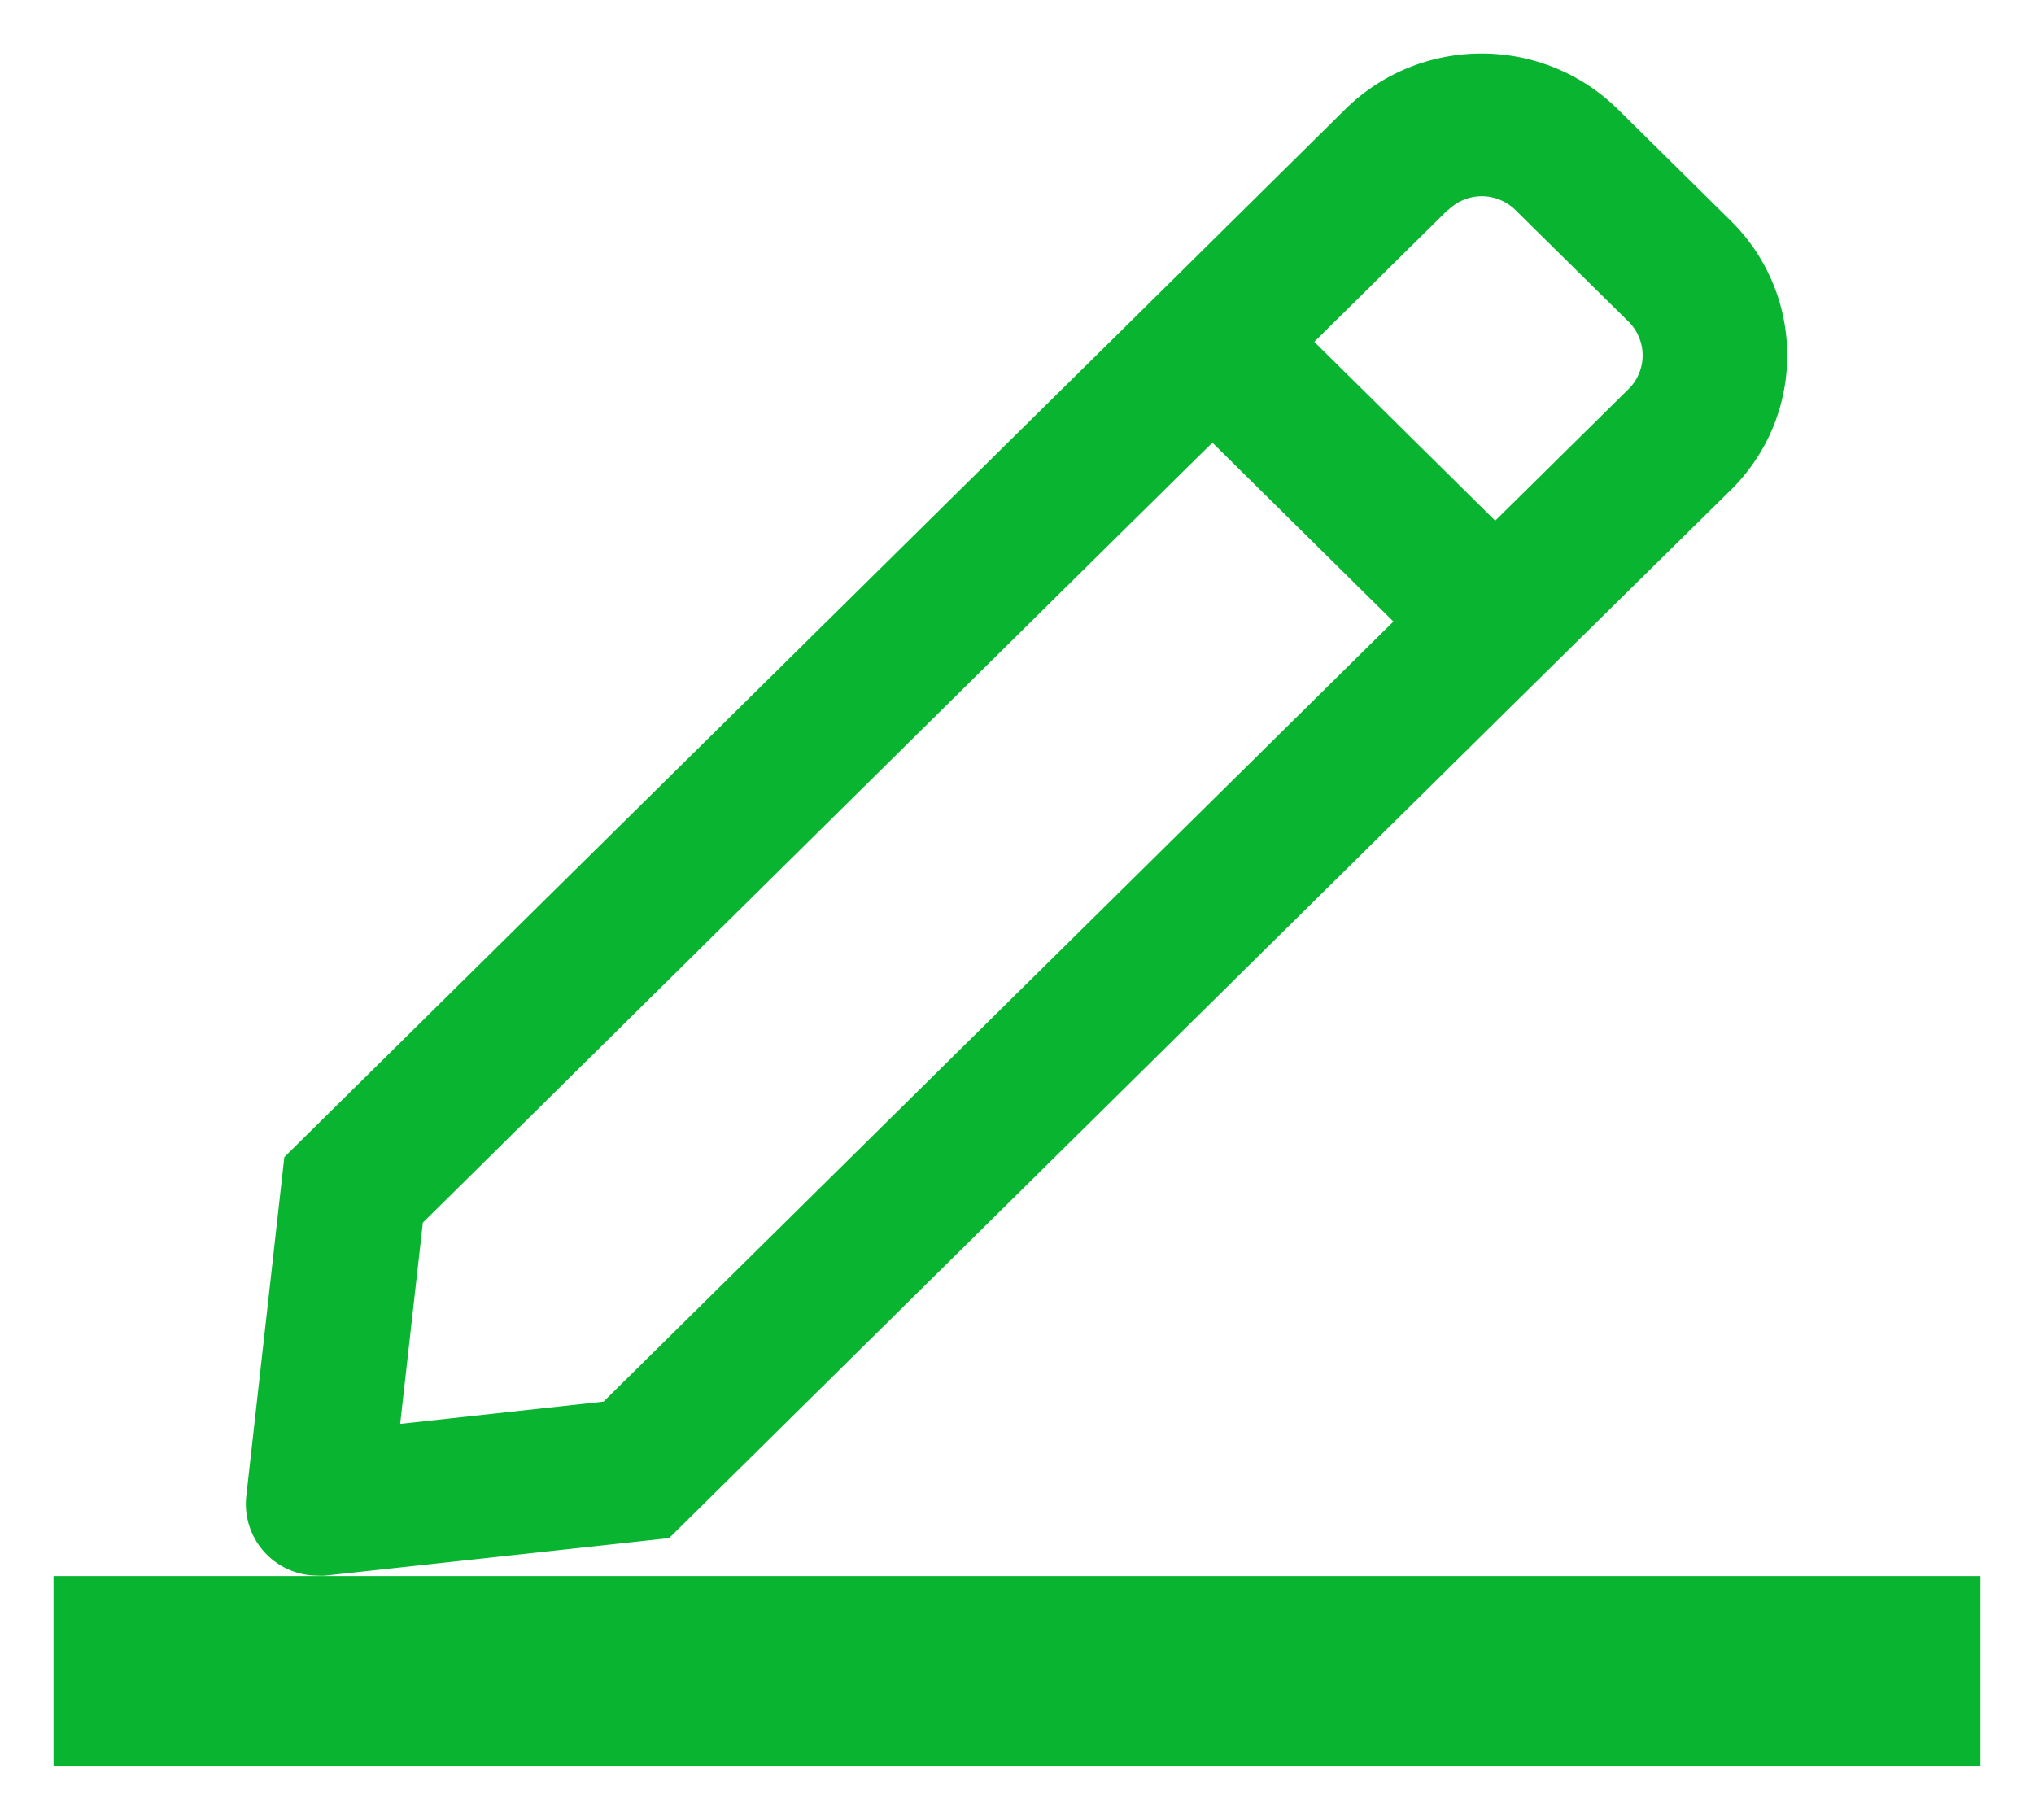 <svg xmlns="http://www.w3.org/2000/svg" width="19" height="17" viewBox="0 0 19 17">
  <path id="Union_2" data-name="Union 2" d="M-4140-323v-1.778h18V-323Zm1.8-2.519.356-3.172,6.839-6.754.978-.965,2.094-2.07a1.811,1.811,0,0,1,1.272-.52,1.808,1.808,0,0,1,1.274.521l1.055,1.042a1.763,1.763,0,0,1,0,2.514l-2.1,2.069-.977.965-6.841,6.757-3.21.35a.512.512,0,0,1-.075,0A.669.669,0,0,1-4138.2-325.519Zm8.15-8.983-6.5,6.423-.212,1.88,1.9-.208,6.505-6.425.873-.862-1.691-1.671Zm3.072-3.035-1.245,1.23,1.69,1.671,1.246-1.23a.443.443,0,0,0,0-.629l-1.056-1.042a.449.449,0,0,0-.318-.13A.45.45,0,0,0-4126.973-337.537Z" transform="translate(4140.5 339.5)" fill="#09B530" stroke="rgba(0,0,0,0)" stroke-width="1"/>
</svg>
